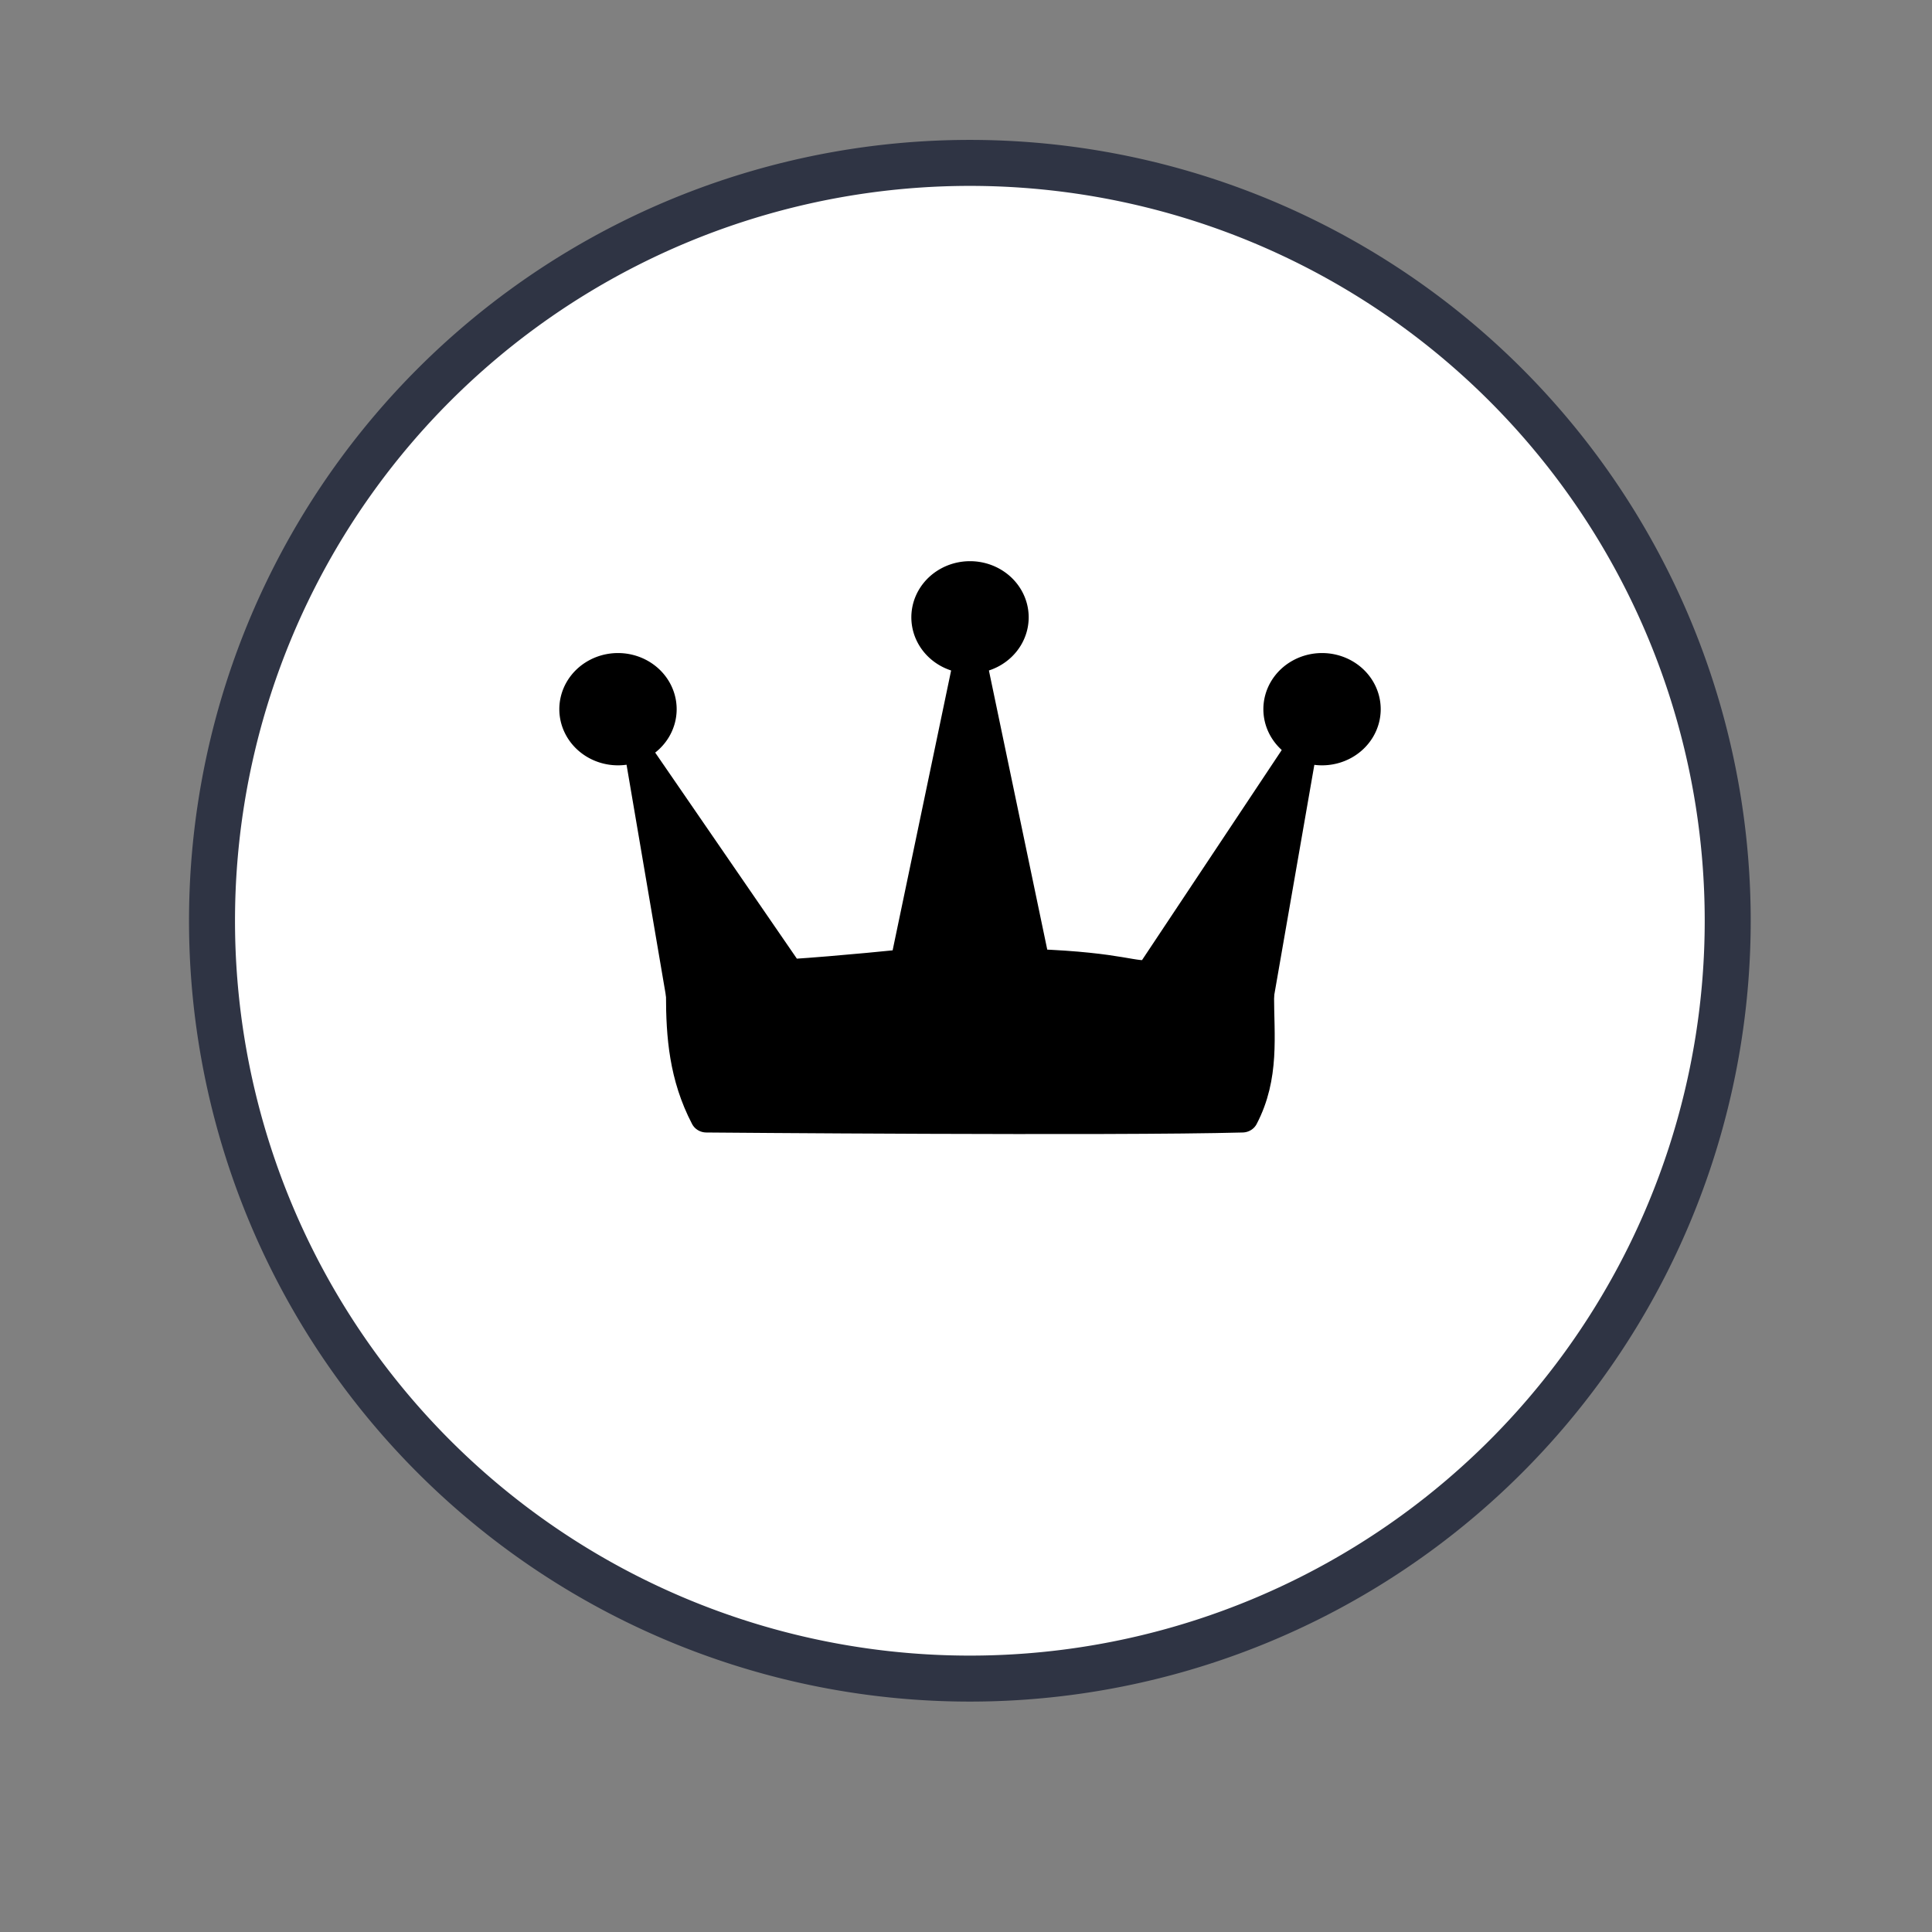 <?xml version="1.0" encoding="UTF-8" standalone="no"?>
<svg
   xmlns:dc="http://purl.org/dc/elements/1.1/"
   xmlns:cc="http://creativecommons.org/ns#"
   xmlns:rdf="http://www.w3.org/1999/02/22-rdf-syntax-ns#"
   xmlns:svg="http://www.w3.org/2000/svg"
   xmlns="http://www.w3.org/2000/svg"
   xmlns:sodipodi="http://sodipodi.sourceforge.net/DTD/sodipodi-0.dtd"
   xmlns:inkscape="http://www.inkscape.org/namespaces/inkscape"
   version="1.1"
   width="210px"
   height="210px"
   id="svg2"
   inkscape:version="0.48.4 r9939"
   sodipodi:docname="DKw.svg">
  <rect width="100%" height="100%" fill="#808080" stroke="none"/>
  <sodipodi:namedview
     pagecolor="#ffffff"
     bordercolor="#666666"
     borderopacity="1"
     objecttolerance="10"
     gridtolerance="10"
     guidetolerance="10"
     inkscape:pageopacity="0"
     inkscape:pageshadow="2"
     inkscape:window-width="1280"
     inkscape:window-height="839"
     id="namedview19"
     showgrid="false"
     inkscape:zoom="3.1786133"
     inkscape:cx="81.764924"
     inkscape:cy="106.33129"
     inkscape:window-x="0"
     inkscape:window-y="27"
     inkscape:window-maximized="0"
     inkscape:current-layer="g4" />
  <defs
     id="defs4">
    <linearGradient
       id="lg">
      <stop
         style="stop-color: #7f7f7f; stop-opacity: 1;"
         offset="0"
         id="stop7" />
      <stop
         style="stop-color: #ffffff; stop-opacity: 1;"
         offset="0.5"
         id="stop9" />
      <stop
         style="stop-color: #ffffff; stop-opacity: 1;"
         offset="1"
         id="stop11" />
    </linearGradient>
  </defs>
  <path
     sodipodi:type="arc"
     style="stroke:#2f3444;stroke-opacity:1;fill:#ffffff;fill-opacity:1;stroke-width:5.994;stroke-miterlimit:4;stroke-dasharray:none"
     id="path2987"
     sodipodi:cx="150.38136"
     sodipodi:cy="146.82204"
     sodipodi:rx="98.771187"
     sodipodi:ry="98.771187"
     d="m 249.153,146.822 a 98.771,98.771 0 1 1 -197.542,0 98.771,98.771 0 1 1 197.542,0 z"
     transform="matrix(0.834,0,0,0.834,-19.999,-22.369)" />
  <g
     transform="matrix(2.319,0,0,2.219,53.259,50.458)"
     style="fill:#000000;fill-opacity:1;fill-rule:evenodd;stroke:#44424b;stroke-width:1.5;stroke-linecap:round;stroke-linejoin:round;stroke-miterlimit:4;stroke-opacity:1;stroke-dasharray:none"
     id="g4">
    <path
       inkscape:connector-curvature="0"
       d="m 9,13 a 2,2 0 1 1 -4,0 2,2 0 1 1 4,0 z"
       transform="translate(-1,-1)"
       id="path6"
       style="stroke:#000000;stroke-opacity:1;fill:#000000;fill-opacity:1" />
    <path
       inkscape:connector-curvature="0"
       d="m 9,13 a 2,2 0 1 1 -4,0 2,2 0 1 1 4,0 z"
       transform="translate(15.5,-5.5)"
       id="path8"
       style="stroke:#000000;stroke-opacity:1;fill:#000000;fill-opacity:1" />
    <path
       inkscape:connector-curvature="0"
       d="m 9,13 a 2,2 0 1 1 -4,0 2,2 0 1 1 4,0 z"
       transform="translate(32,-1)"
       id="path10"
       style="stroke:#000000;stroke-opacity:1;fill:#000000;fill-opacity:1" />
    <path
       inkscape:connector-curvature="0"
       d="m 9,26 c 8.5,-1.5 21,-1.5 27,0 l 2,-12 -7,11 c -0.805,0.203 -1.305,-0.339 -5.5,-0.5 l -3,-15 -3,15 c 0,0 -2.923,0.325 -5.5,0.5 L 7.136,14.567 z"
       style="fill:#000000;fill-opacity:1;stroke:#000000;stroke-linecap:butt;stroke-opacity:1"
       id="path16"
       sodipodi:nodetypes="cccccccccc" />
    <path
       inkscape:connector-curvature="0"
       d="m 9,26 c 0,2 0.144,3.985 1.144,5.985 0,0 19.046,0.173 25.12,0 C 36.263,29.985 36,28 36,26 27.5,24.5 17.5,24.5 9,26 z"
       style="fill:#000000;fill-opacity:1;stroke:#000000;stroke-linecap:butt;stroke-opacity:1"
       id="path18"
       sodipodi:nodetypes="ccccc" />
  </g>
</svg>
